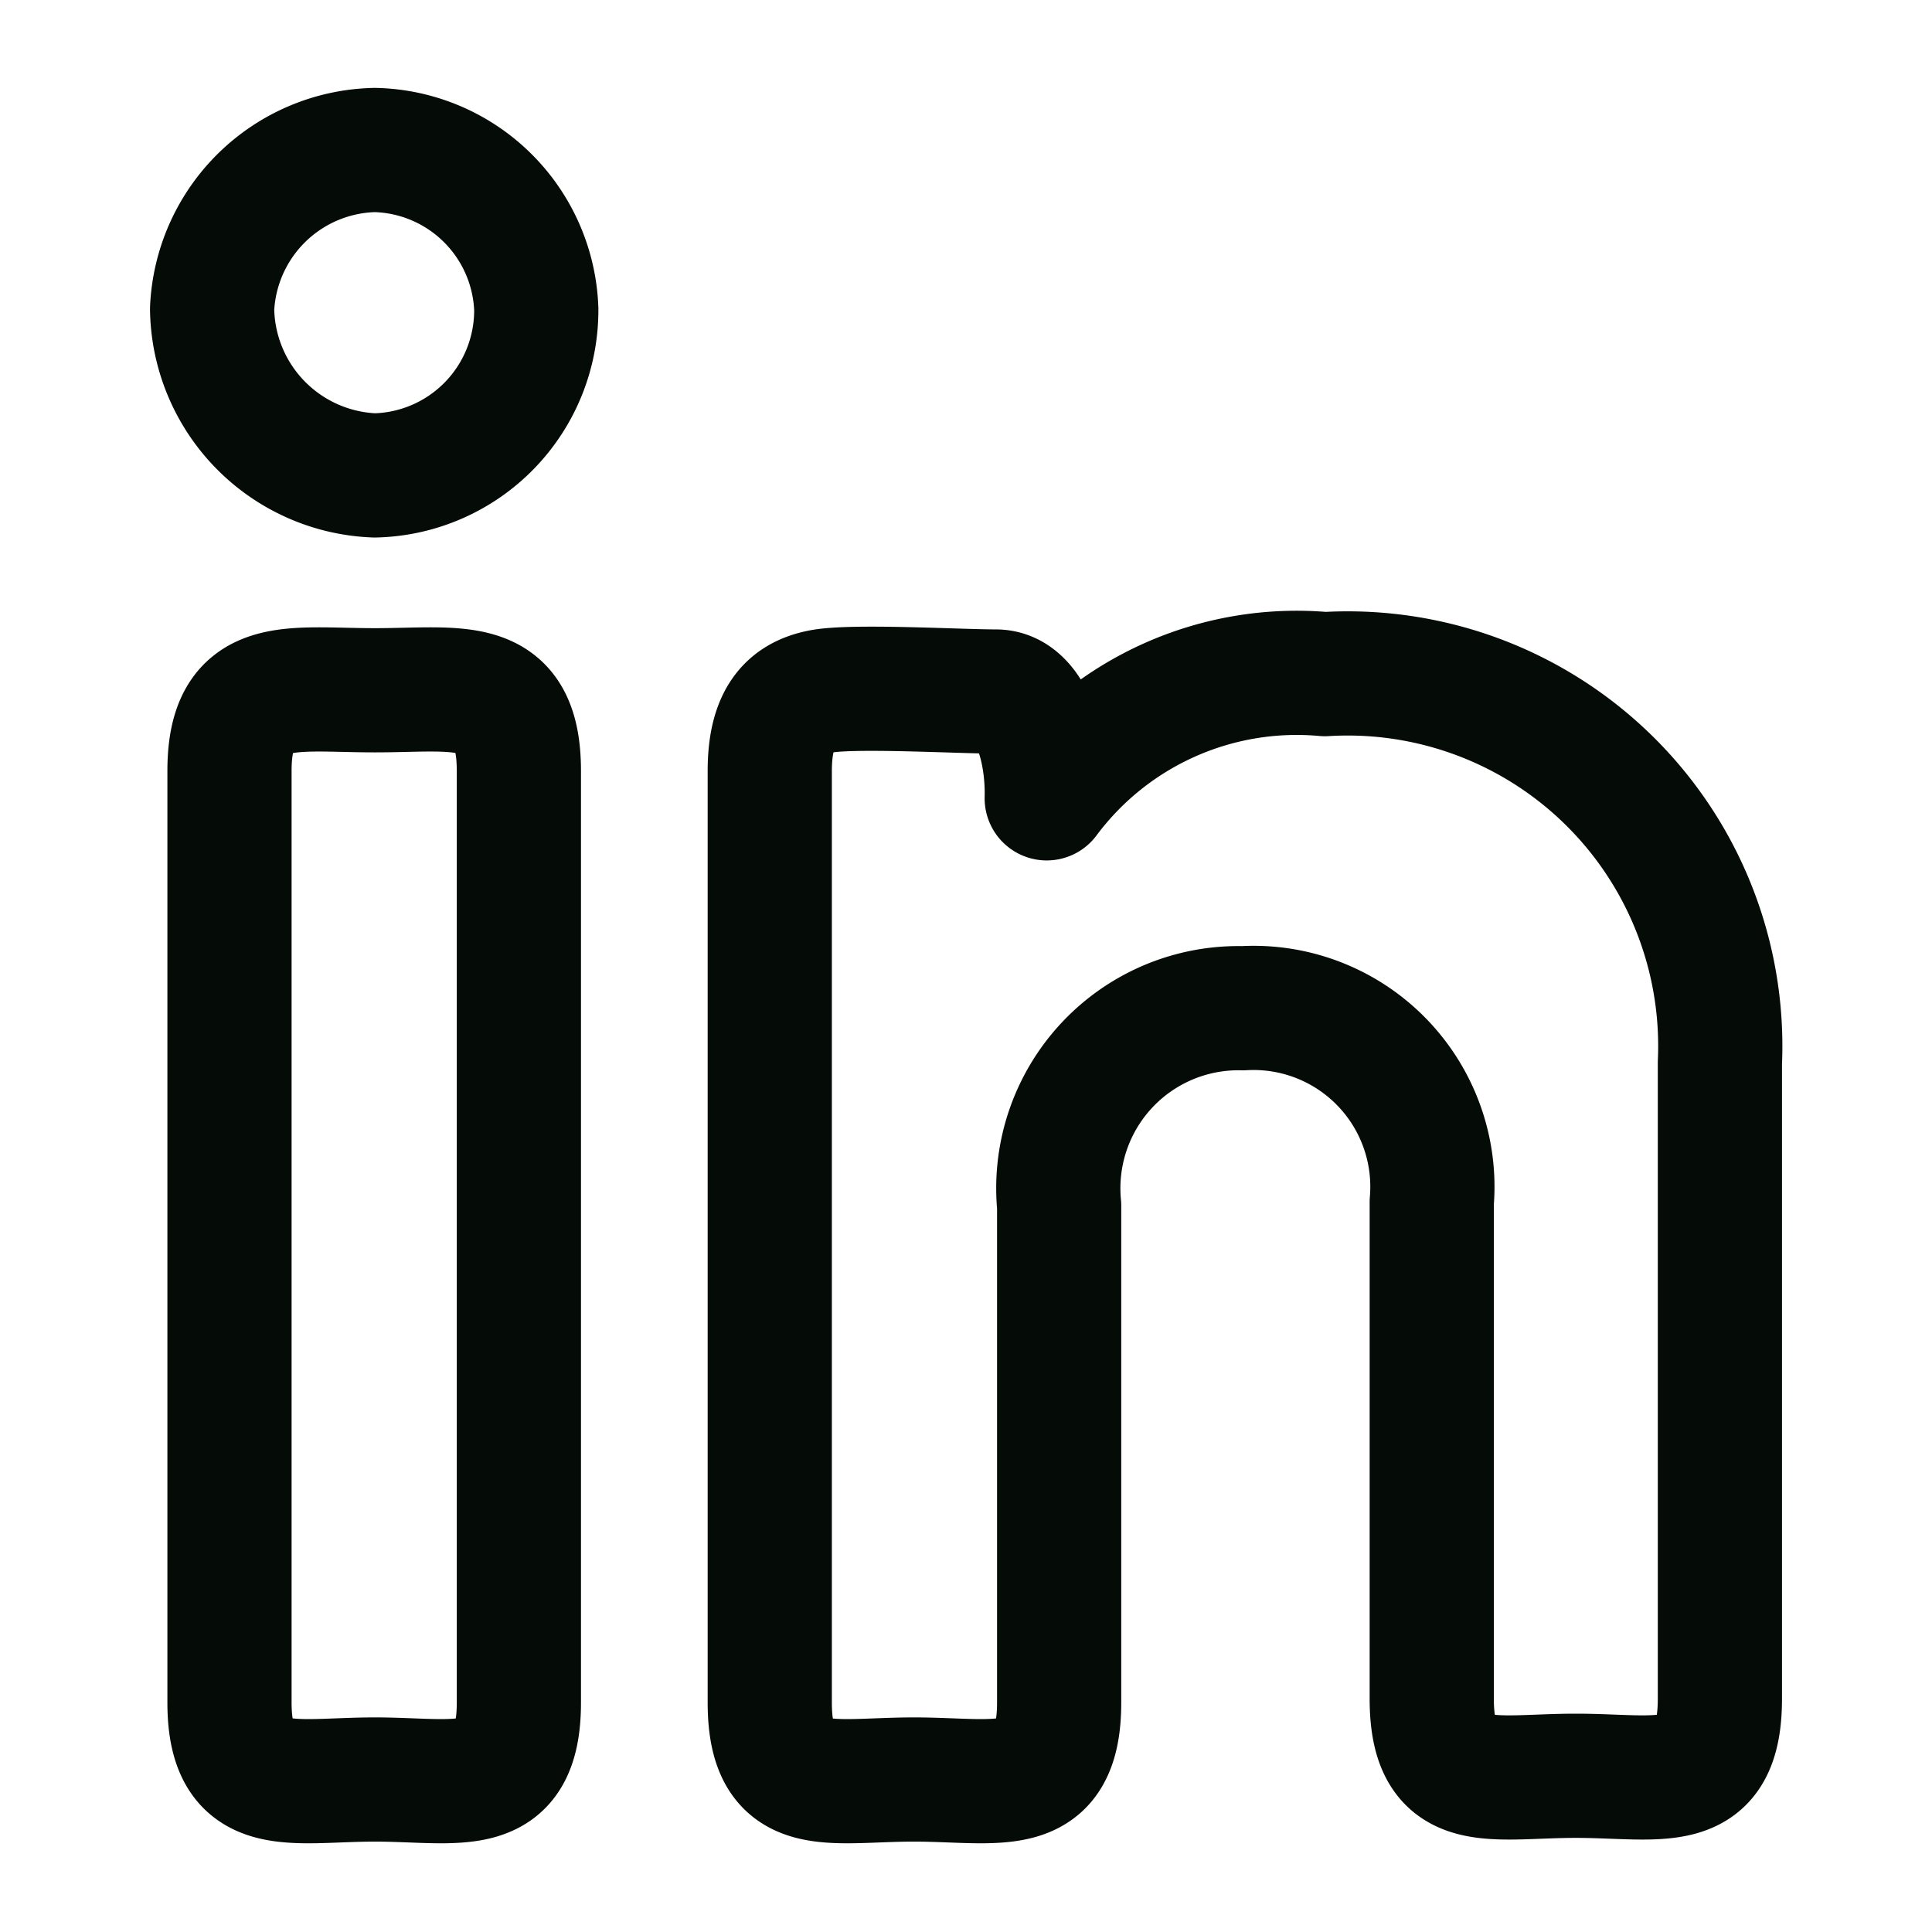 <svg xmlns="http://www.w3.org/2000/svg" viewBox="0 0 14 14" stroke-width="1" style="background-color: currentColor"><g transform="matrix(0.9,0,0,0.9,0.7,0.7)"><g><path d="M3.54,1.71a1.33,1.33,0,0,1-1.3,1.34A1.36,1.36,0,0,1,.93,1.71,1.34,1.34,0,0,1,2.24.43,1.33,1.33,0,0,1,3.54,1.71ZM1.07,5.43c0-.77.49-.65,1.17-.65s1.16-.12,1.16.65v7.5c0,.78-.49.62-1.16.62s-1.17.16-1.17-.62Z" fill="none" stroke="#050b06" stroke-linecap="round" stroke-linejoin="round"></path><path d="M5.42,5.43c0-.43.16-.59.41-.64s1.11,0,1.41,0,.42.49.41.86a2.51,2.51,0,0,1,2.24-1,3,3,0,0,1,3.18,3.13v5.12c0,.78-.48.62-1.16.62s-1.16.16-1.16-.62v-4A1.44,1.44,0,0,0,9.23,7.34,1.45,1.45,0,0,0,7.75,8.93v4c0,.78-.49.62-1.17.62s-1.16.16-1.16-.62Z" fill="none" stroke="#050b06" stroke-linecap="round" stroke-linejoin="round"></path></g></g></svg>